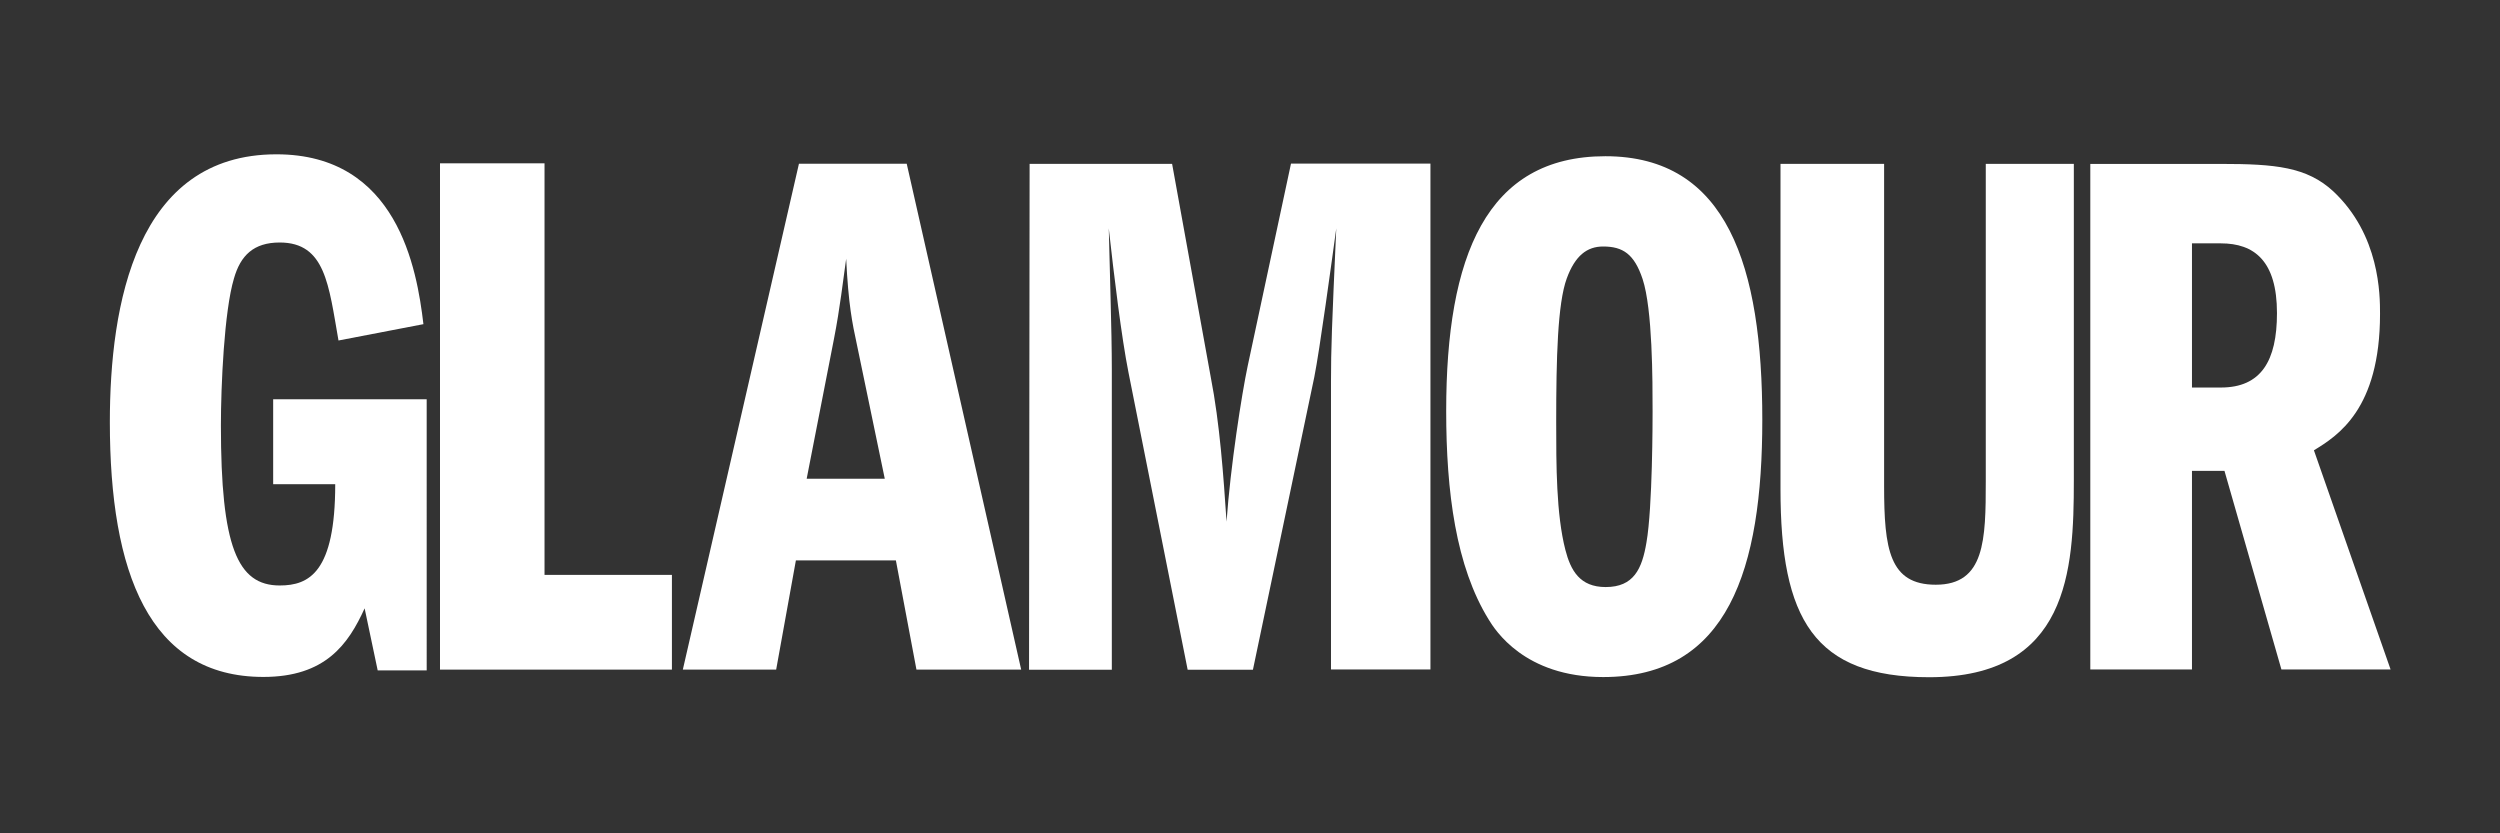 <?xml version="1.0" encoding="utf-8"?>
<!-- Generator: Adobe Illustrator 27.8.1, SVG Export Plug-In . SVG Version: 6.00 Build 0)  -->
<svg version="1.1" id="Layer_1" xmlns="http://www.w3.org/2000/svg" xmlns:xlink="http://www.w3.org/1999/xlink" x="0px" y="0px"
	 viewBox="0 0 90 30" style="enable-background:new 0 0 90 30;" xml:space="preserve">
<rect x="0" y="0" width="90" height="30" fill="#333333" stroke="none"/>
<style type="text/css">
	.st0{fill:#FFFFFF;}
</style>
<g>
	<g id="g170" transform="matrix(11.759,0,0,-11.759,269.708,464.509)">
		<path id="path172" class="st0" d="M-21.64,37.45h-0.14l-0.04,0.19c-0.05-0.11-0.12-0.21-0.31-0.21c-0.35,0-0.47,0.32-0.47,0.78
			c0,0.36,0.08,0.82,0.51,0.82c0.37,0,0.43-0.35,0.45-0.52l-0.26-0.05c-0.03,0.17-0.04,0.3-0.18,0.3c-0.08,0-0.12-0.04-0.14-0.11
			c-0.03-0.1-0.04-0.33-0.04-0.45c0-0.37,0.05-0.49,0.18-0.49c0.09,0,0.17,0.04,0.17,0.31h-0.19v0.26h0.47V37.45z"/>
	</g>
	<g id="g174" transform="matrix(11.759,0,0,-11.759,285.709,-20.931)">
		<path id="path176" class="st0" d="M-22.95-2.28h0.32v-1.26h0.39v-0.29h-0.71V-2.28z"/>
	</g>
	<g id="g180">
		<g id="g186" transform="translate(98.292,228.815)">
			<path id="path188" class="st0" d="M-69.25-211.59l0.98-5.02c0.22-1.12,0.33-2.13,0.44-2.89c0.08,1.64,0.22,2.32,0.38,3.06
				l1.01,4.86H-69.25z M-69.53-222.92l-4.18,18.21h3.36l0.71-3.93h3.6l0.74,3.93h3.77l-4.12-18.21
				C-65.65-222.92-69.53-222.92-69.53-222.92z"/>
		</g>
		<g id="g190" transform="translate(116.486,254.5)">
			<path id="path192" class="st0" d="M-79.42-248.6h5.13l1.39,7.67c0.33,1.69,0.46,3.58,0.57,5.21c0.14-1.99,0.55-4.61,0.76-5.6
				l1.56-7.29h5.02v18.21h-3.58v-10.37c0-1.17,0.03-1.94,0.19-5.51c-0.16,1.17-0.6,4.4-0.79,5.35l-2.21,10.54h-2.35l-2.13-10.7
				c-0.25-1.26-0.52-3.47-0.71-5.19c0.03,1.42,0.11,3.66,0.11,5.08v10.81h-2.98L-79.42-248.6z"/>
		</g>
		<g id="g194" transform="translate(163.293,247.754)">
			<path id="path196" class="st0" d="M-105.58-238.88c0.71,0,1.12,0.27,1.42,1.17c0.36,1.09,0.36,3.66,0.36,4.78
				c0,0.25,0,3.44-0.22,4.7c-0.16,0.96-0.46,1.61-1.47,1.61c-0.93,0-1.26-0.6-1.45-1.34c-0.33-1.28-0.33-3.06-0.33-4.61
				c0-2.29,0.05-4.26,0.38-5.16C-106.59-238.55-106.16-238.88-105.58-238.88 M-105.5-242.13c-4.29,0-5.73,3.6-5.73,9.17
				c0,2.92,0.35,5.6,1.53,7.51c0.22,0.36,1.28,2.07,4.12,2.07c4.5,0,5.73-3.88,5.73-9.26C-99.85-238.15-101.1-242.13-105.5-242.13"
				/>
		</g>
		<g id="g198" transform="translate(186.238,254.5)">
			<path id="path200" class="st0" d="M-118.41-248.6v11.6c0,2.27,0.19,3.55,1.86,3.55c1.77,0,1.8-1.61,1.8-3.74v-11.41h3.17v11.41
				c0,3.22-0.19,7.07-5.21,7.07c-4.15,0-5.35-2.1-5.35-6.77v-11.71H-118.41z"/>
		</g>
		<g id="g202" transform="translate(211.351,248.001)">
			<path id="path204" class="st0" d="M-132.44-239.24h1.04c1.2,0,2.02,0.63,2.02,2.51c0,1.72-0.57,2.68-2.02,2.68h-1.04V-239.24z
				 M-136.1-223.9h3.66v-7.15h1.17l2.05,7.15h3.93l-2.76-7.89c0.85-0.52,2.38-1.47,2.38-4.91c0-0.68,0-2.84-1.69-4.42
				c-0.95-0.87-2.07-0.98-4.04-0.98h-4.7V-223.9L-136.1-223.9z"/>
		</g>
	</g>
</g>
</svg>
